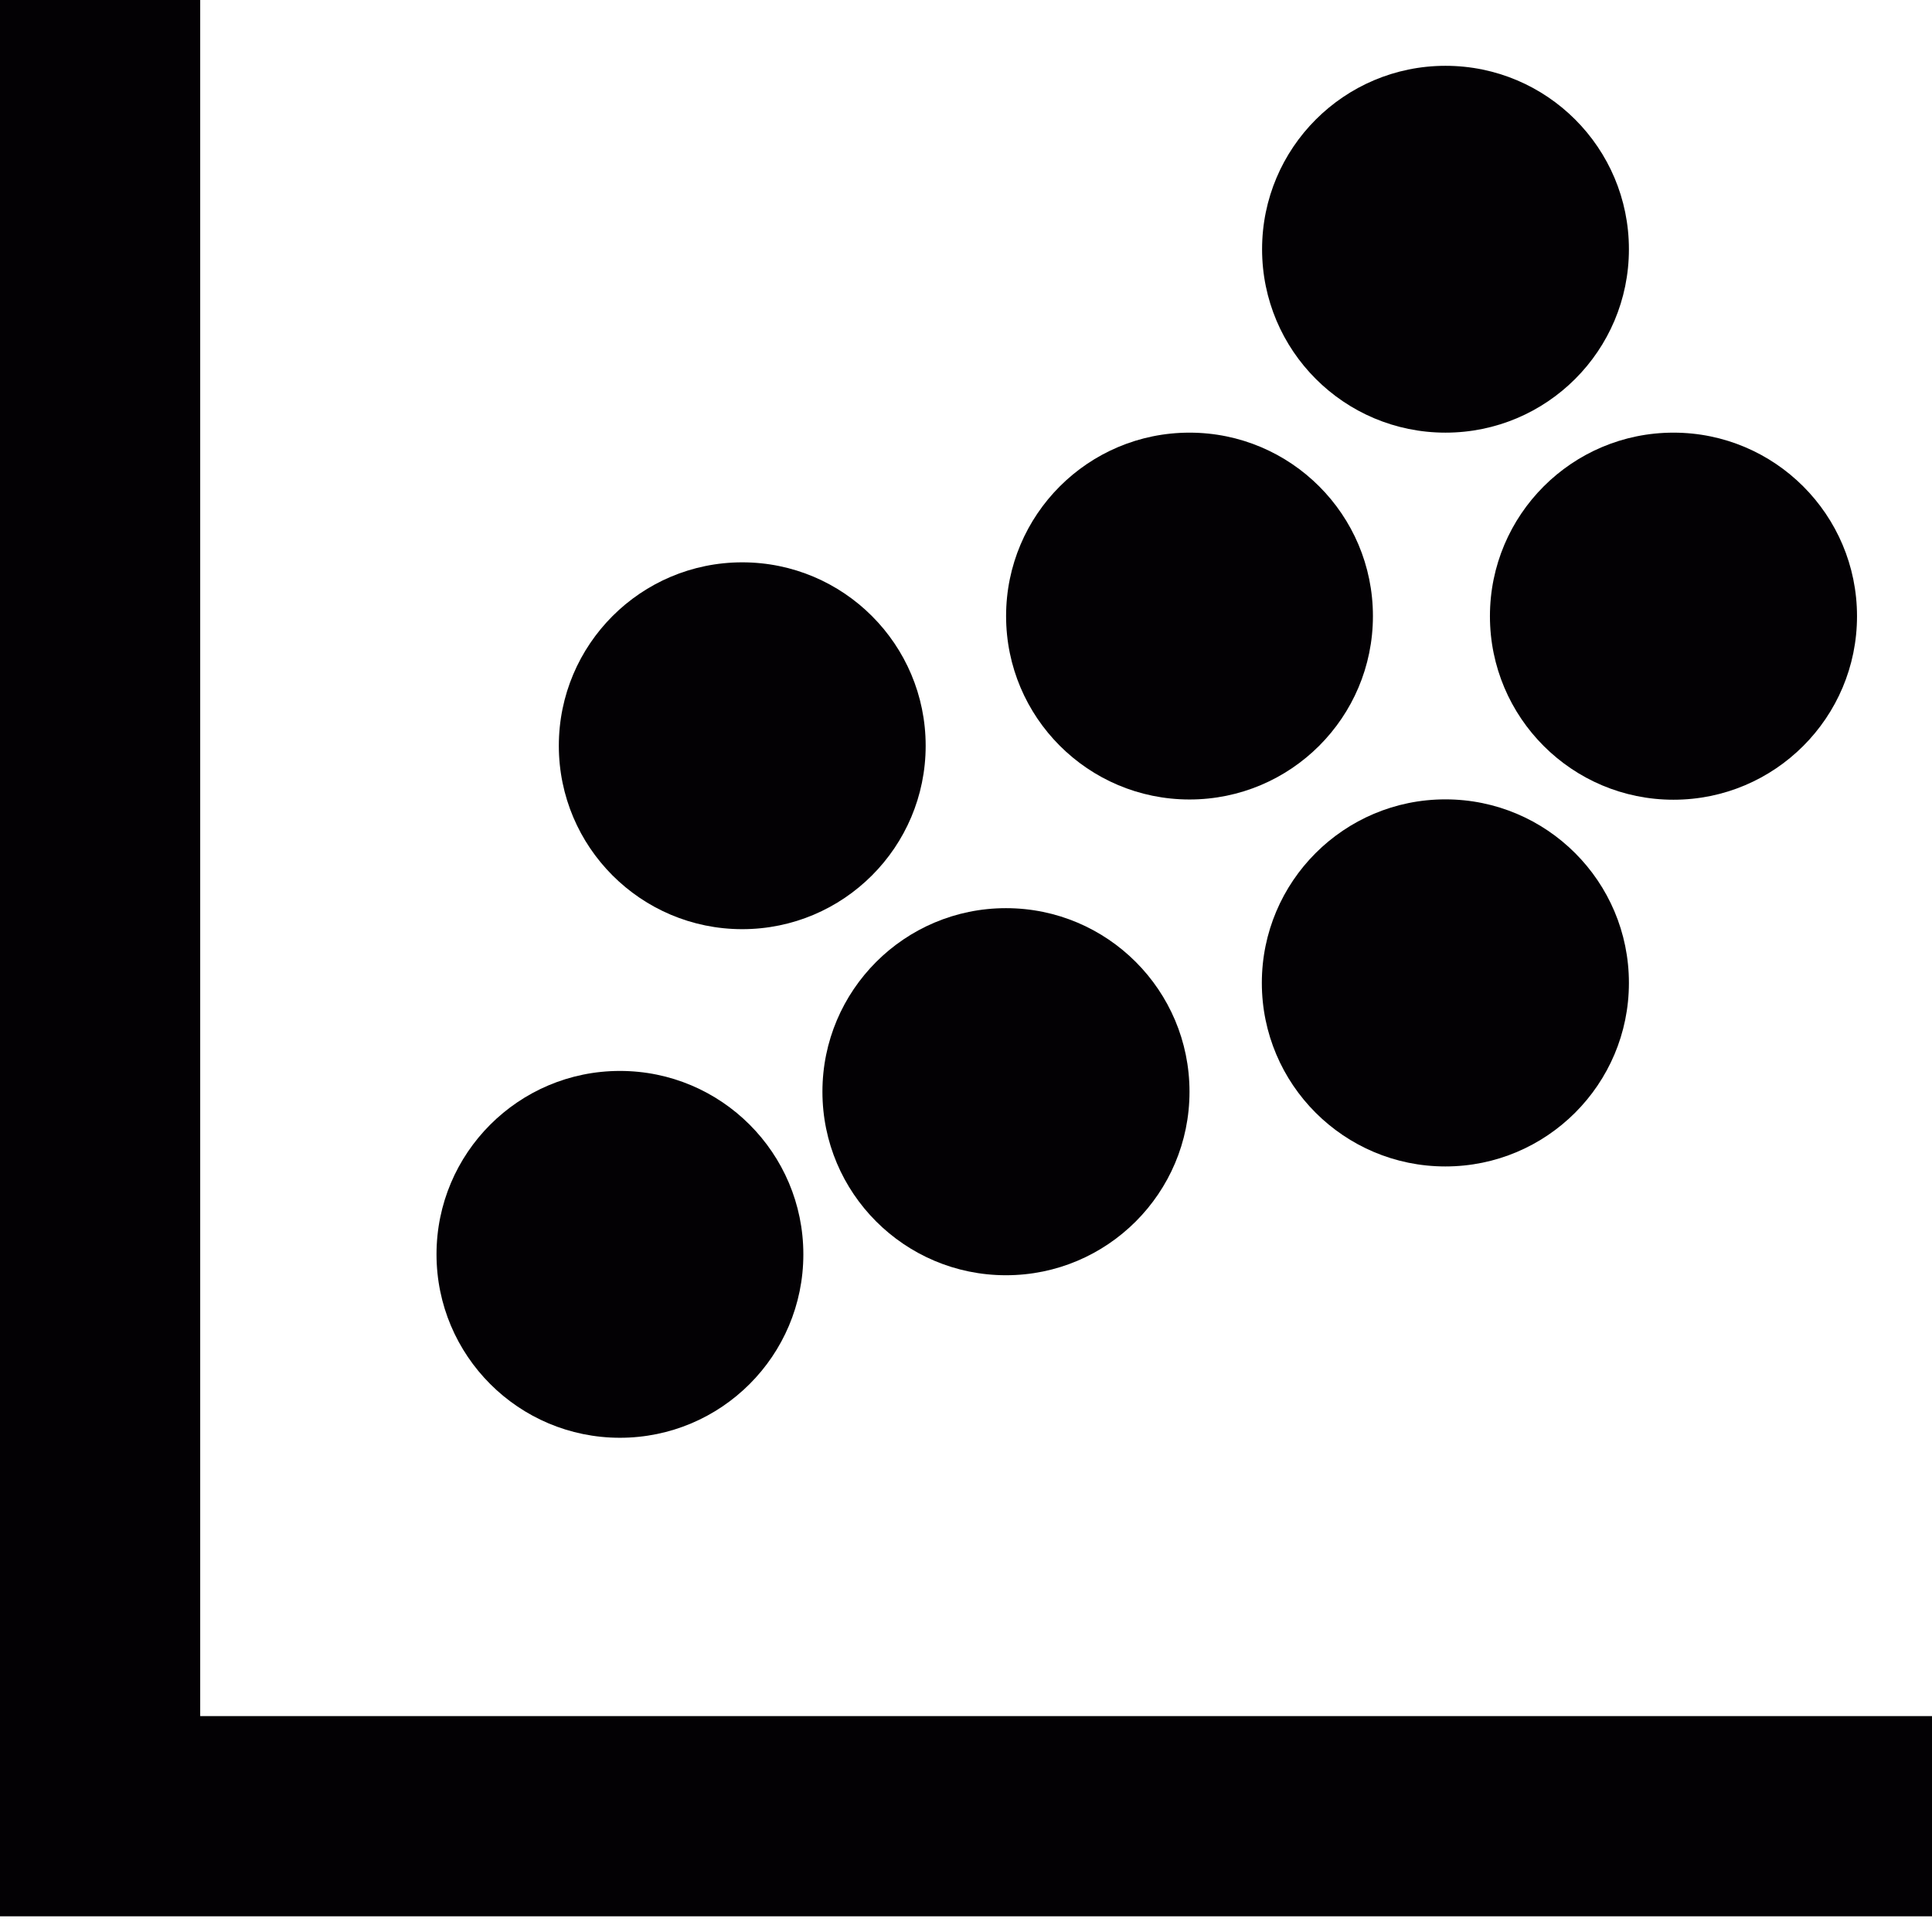 <?xml version="1.0" encoding="UTF-8" standalone="no"?>
<!-- Generator: Adobe Illustrator 18.1.1, SVG Export Plug-In . SVG Version: 6.00 Build 0)  -->

<svg
   xmlns:dc="http://purl.org/dc/elements/1.1/"
   xmlns:cc="http://creativecommons.org/ns#"
   xmlns:rdf="http://www.w3.org/1999/02/22-rdf-syntax-ns#"
   xmlns:svg="http://www.w3.org/2000/svg"
   xmlns="http://www.w3.org/2000/svg"
   xmlns:sodipodi="http://sodipodi.sourceforge.net/DTD/sodipodi-0.dtd"
   xmlns:inkscape="http://www.inkscape.org/namespaces/inkscape"
   version="1.1"
   id="Capa_1"
   x="0px"
   y="0px"
   viewBox="0 0 16 16"
   xml:space="preserve"
   inkscape:version="0.91 r13725"
   sodipodi:docname="16x16_plot.svg"
   width="16"
   height="16"><defs
     id="defs55" /><sodipodi:namedview
     pagecolor="#ffffff"
     bordercolor="#666666"
     borderopacity="1"
     objecttolerance="10"
     gridtolerance="10"
     guidetolerance="10"
     inkscape:pageopacity="0"
     inkscape:pageshadow="2"
     inkscape:window-width="775"
     inkscape:window-height="583"
     id="namedview53"
     showgrid="false"
     inkscape:zoom="13.520481"
     inkscape:cx="8.7275"
     inkscape:cy="8.7275"
     inkscape:window-x="579"
     inkscape:window-y="54"
     inkscape:window-maximized="0"
     inkscape:current-layer="Capa_1" /><g
     id="g3"
     transform="translate(0,-1.455)"><g
       id="g5"><polygon
         style="fill:#030104"
         points="0,17.325 17.455,17.325 17.455,15.667 1.658,15.667 1.658,0.13 0,0.13 "
         id="polygon7" /><circle
         style="fill:#030104"
         cx="5.134"
         cy="11.843"
         r="1.519"
         id="circle9" /><circle
         style="fill:#030104"
         cx="6.147"
         cy="7.631"
         r="1.519"
         id="circle11" /><circle
         style="fill:#030104"
         cx="8.331"
         cy="10.496"
         r="1.52"
         id="circle13" /><circle
         style="fill:#030104"
         cx="9.851"
         cy="6.557"
         r="1.519"
         id="circle15" /><circle
         style="fill:#030104"
         cx="13.859"
         cy="6.558"
         r="1.52"
         id="circle17" /><circle
         style="fill:#030104"
         cx="11.97"
         cy="9.595"
         r="1.52"
         id="circle19" /><circle
         style="fill:#030104"
         cx="11.971"
         cy="3.519"
         r="1.519"
         id="circle21" /></g></g><g
     id="g23"
     transform="translate(0,-1.455)" /><g
     id="g25"
     transform="translate(0,-1.455)" /><g
     id="g27"
     transform="translate(0,-1.455)" /><g
     id="g29"
     transform="translate(0,-1.455)" /><g
     id="g31"
     transform="translate(0,-1.455)" /><g
     id="g33"
     transform="translate(0,-1.455)" /><g
     id="g35"
     transform="translate(0,-1.455)" /><g
     id="g37"
     transform="translate(0,-1.455)" /><g
     id="g39"
     transform="translate(0,-1.455)" /><g
     id="g41"
     transform="translate(0,-1.455)" /><g
     id="g43"
     transform="translate(0,-1.455)" /><g
     id="g45"
     transform="translate(0,-1.455)" /><g
     id="g47"
     transform="translate(0,-1.455)" /><g
     id="g49"
     transform="translate(0,-1.455)" /><g
     id="g51"
     transform="translate(0,-1.455)" /></svg>